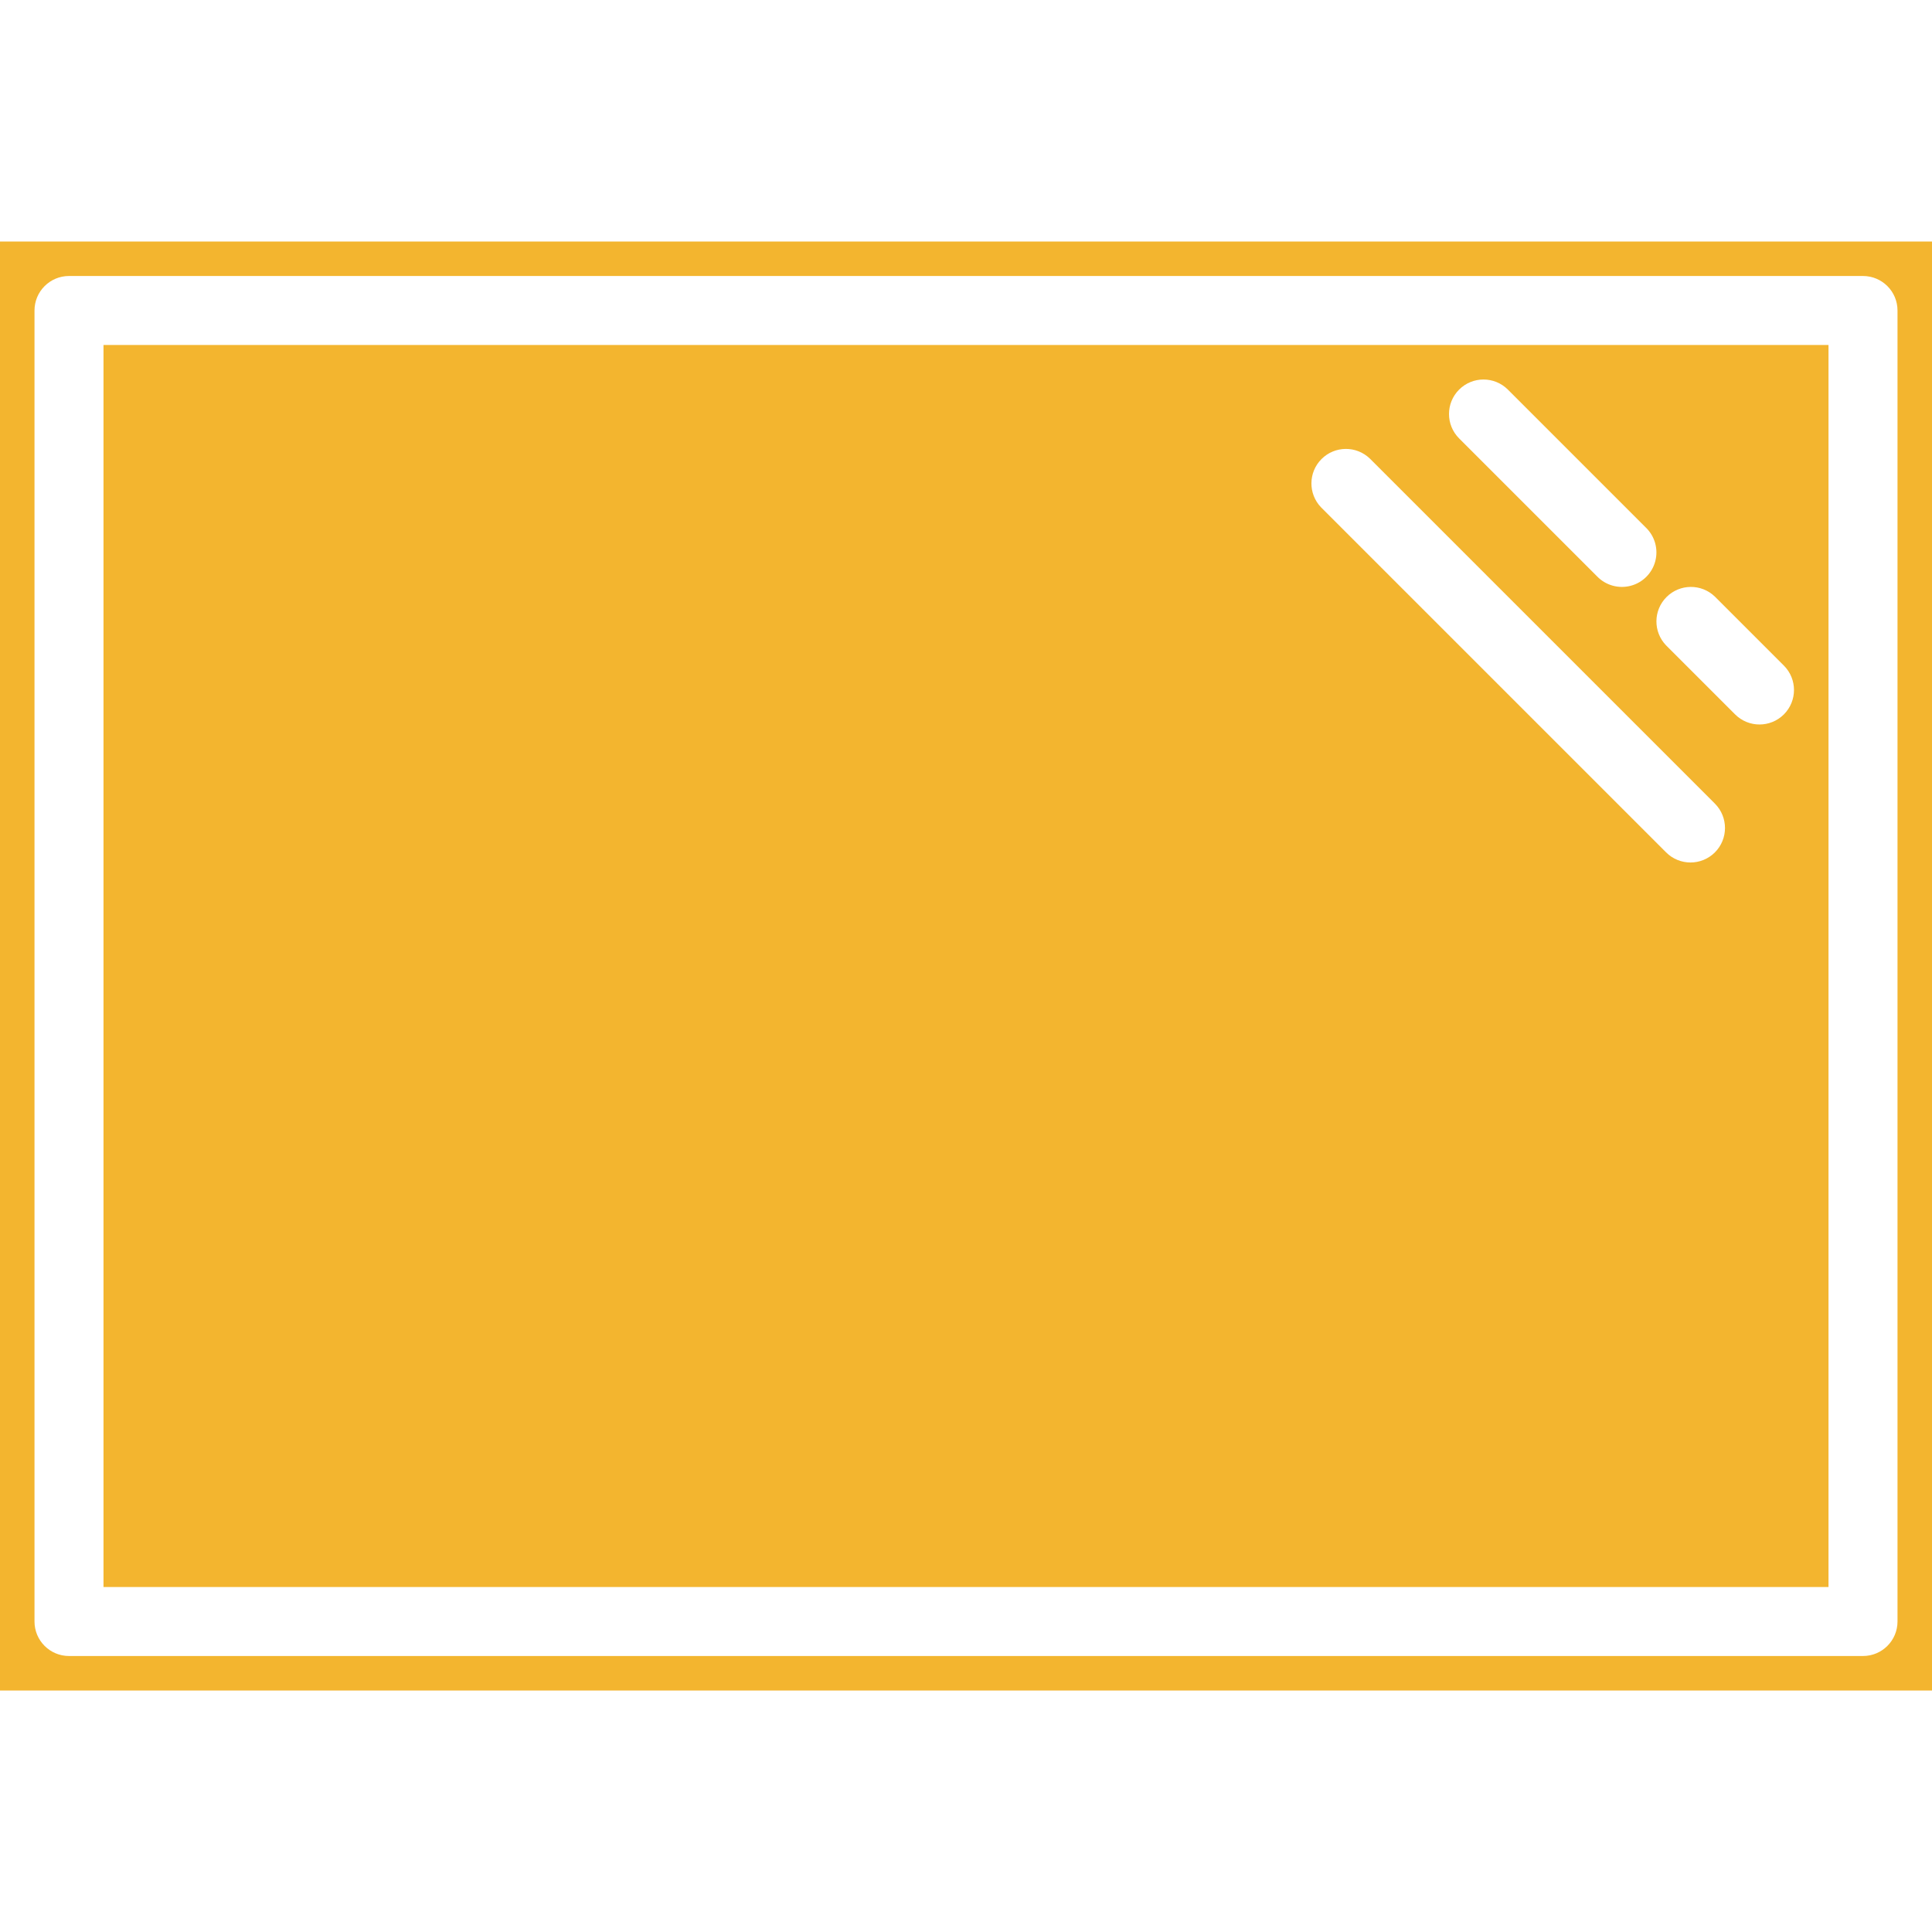 <?xml version="1.0" encoding="UTF-8" standalone="no"?>
<svg
   xmlns:dc="http://purl.org/dc/elements/1.1/"
   xmlns:cc="http://creativecommons.org/ns#"
   xmlns:rdf="http://www.w3.org/1999/02/22-rdf-syntax-ns#"
   xmlns:svg="http://www.w3.org/2000/svg"
   xmlns="http://www.w3.org/2000/svg"
   id="svg6"
   version="1.1"
   width="448pt"
   viewBox="0 -56 448 448"
   height="448pt">
  <defs
     id="defs10" />
  <path
     style="fill:#f3b52f;fill-opacity:1"
     id="path2"
     d="m0 336h448v-336h-448zm8-320c0-4.418 3.582-8 8-8h416c4.418 0 8 3.582 8 8v304c0 4.418-3.582 8-8 8h-416c-4.418 0-8-3.582-8-8zm0 0" />
  <path
     style="fill:#f3b52f;fill-opacity:1"
     id="path4"
     d="m424 24h-400v288h400zm-85.656 10.344c3.125-3.121 8.188-3.121 11.312 0l32 32c2.078 2.008 2.914 4.984 2.18 7.781-.73 2.797-2.914 4.98-5.711 5.711-2.797.734-5.773-.102-7.781-2.18l-32-32c-3.121-3.125-3.121-8.188 0-11.312zm59.312 107.312c-3.125 3.121-8.188 3.121-11.312 0l-80-80c-3.031-3.141-2.988-8.129.098-11.215 3.086-3.086 8.074-3.129 11.215-.098l80 80c3.121 3.125 3.121 8.188 0 11.312zm16-32c-3.125 3.121-8.188 3.121-11.312 0l-16-16c-3.031-3.141-2.988-8.129.098-11.215 3.086-3.086 8.074-3.129 11.215-.098l16 16c3.121 3.125 3.121 8.188 0 11.312zm0 0" />
</svg>
